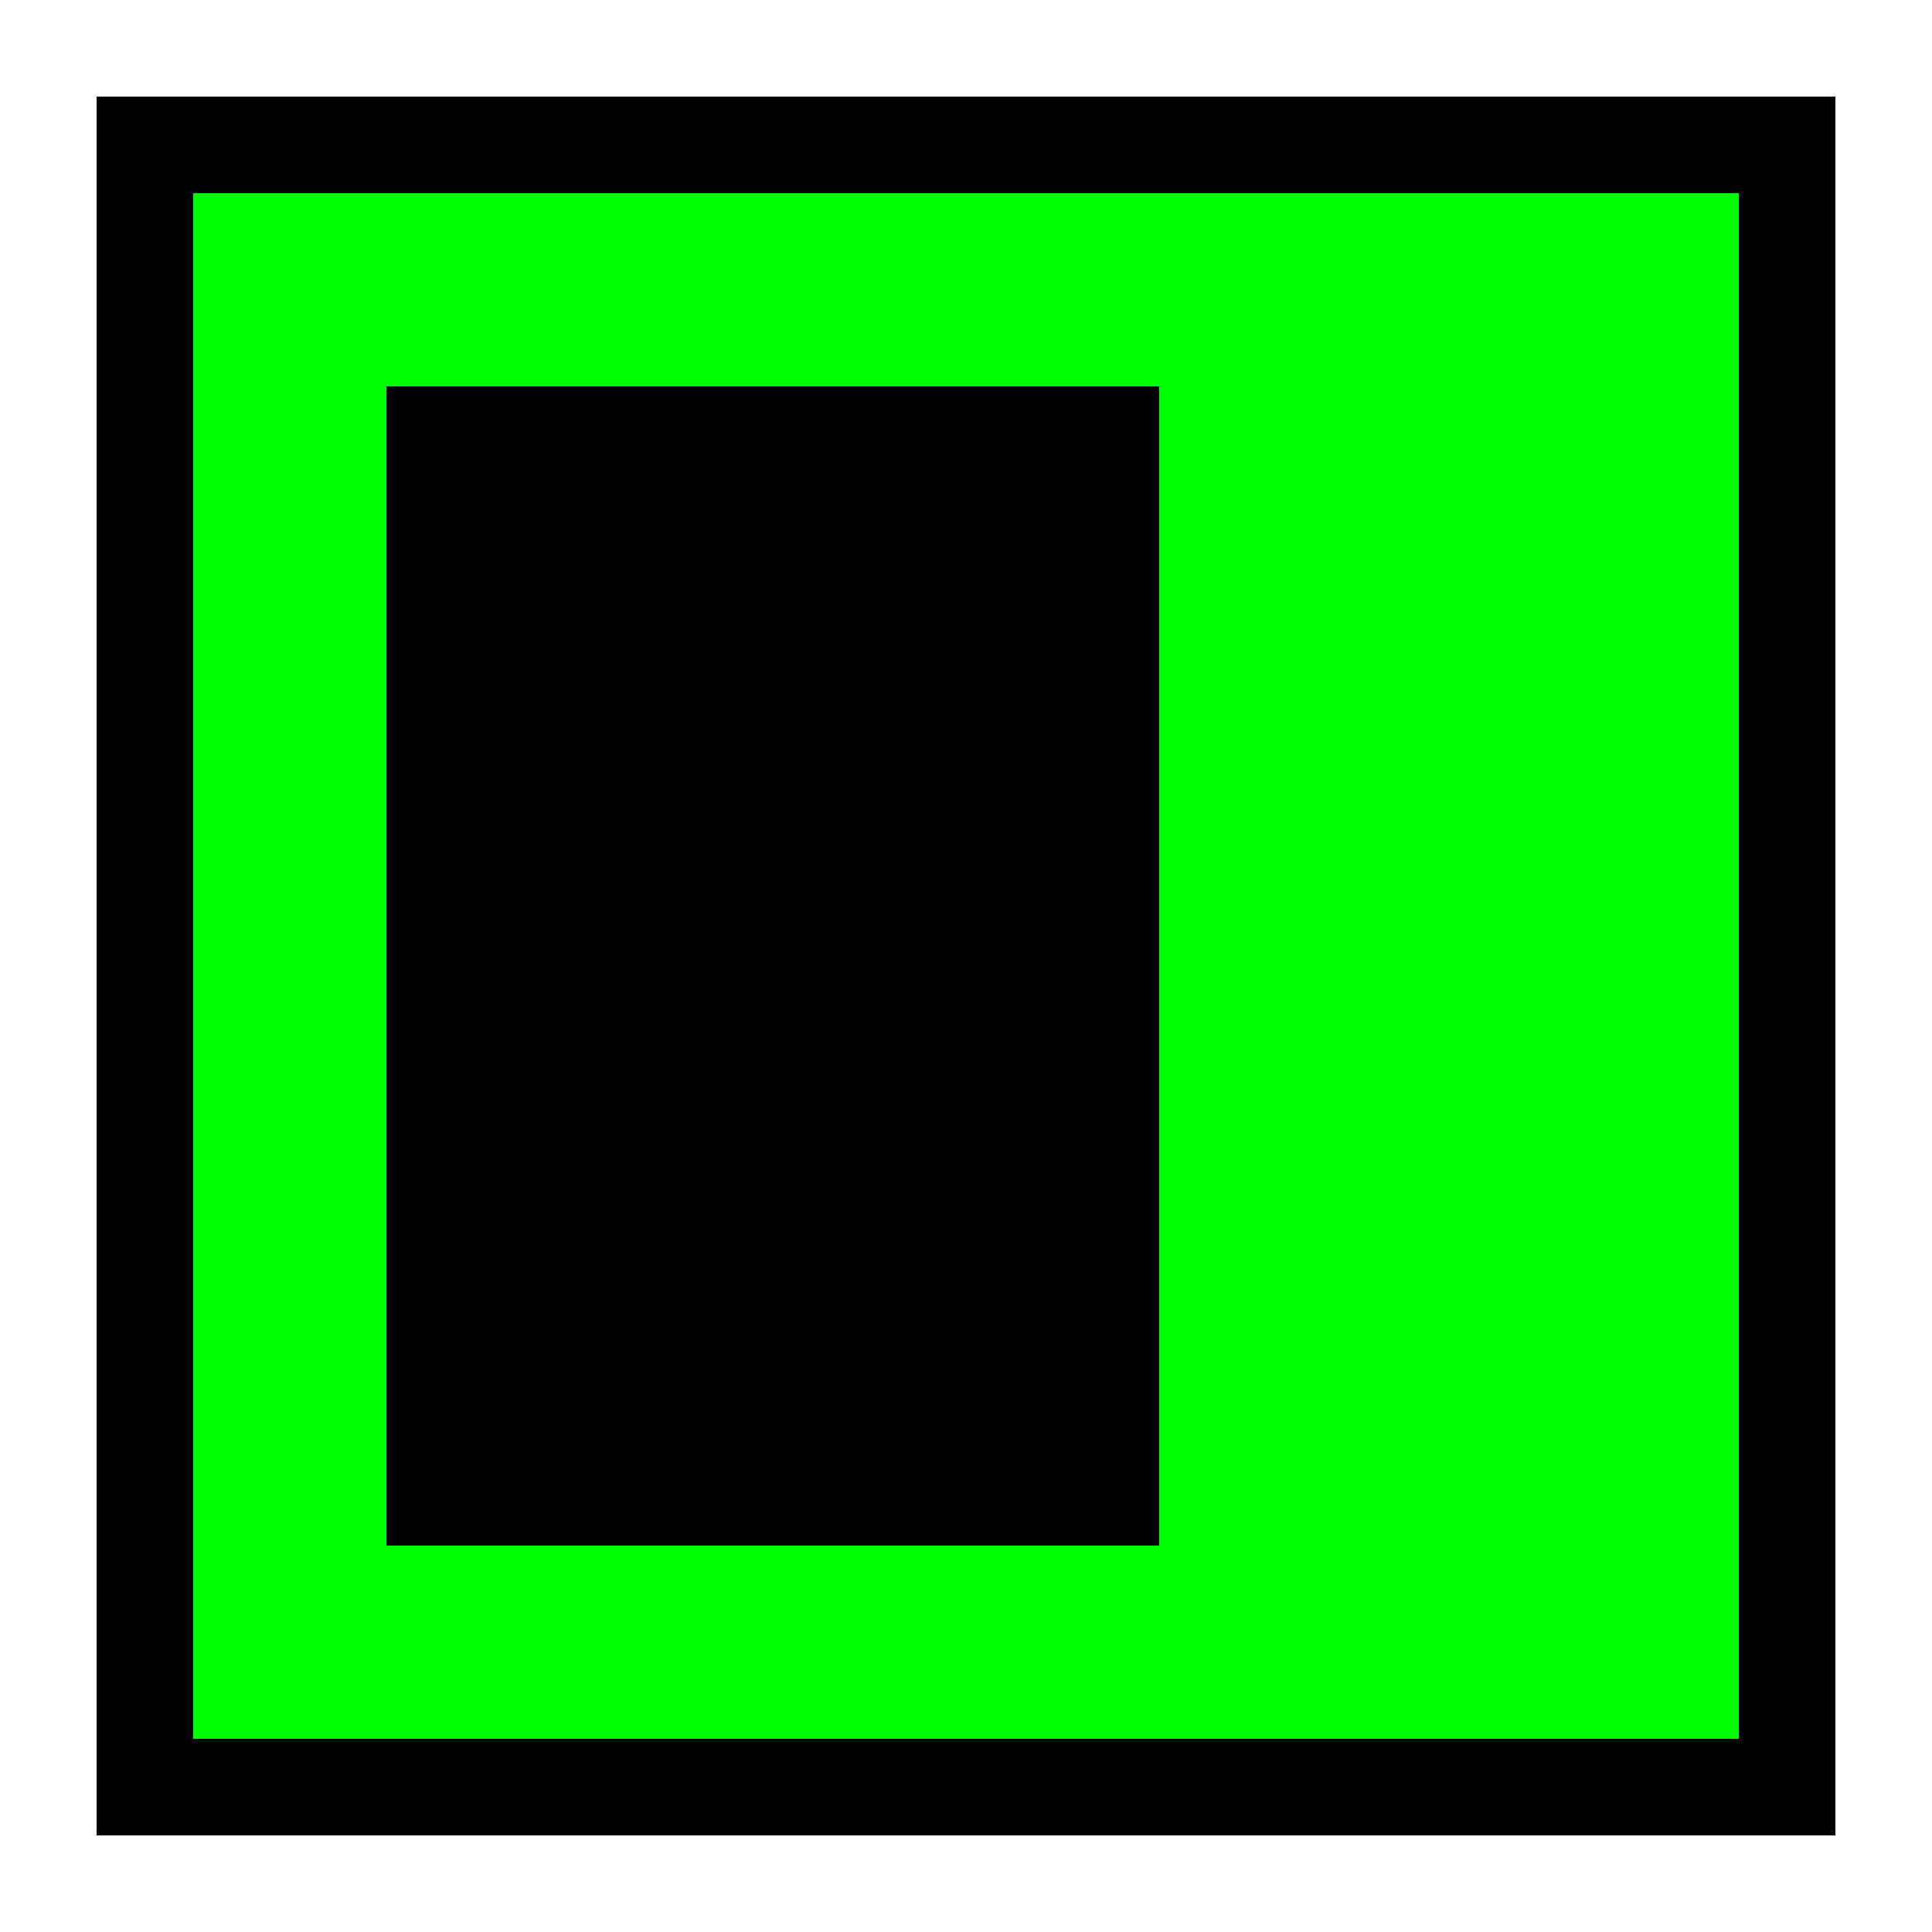 <svg xmlns="http://www.w3.org/2000/svg" viewBox="0 0 100 100">
  <rect x="5" y="5" width="90" height="90" fill="#000"/>
  <rect x="10" y="10" width="80" height="80" fill="#0f0"/>
  <rect x="20" y="20" width="40" height="60" fill="#000"/>
</svg>
